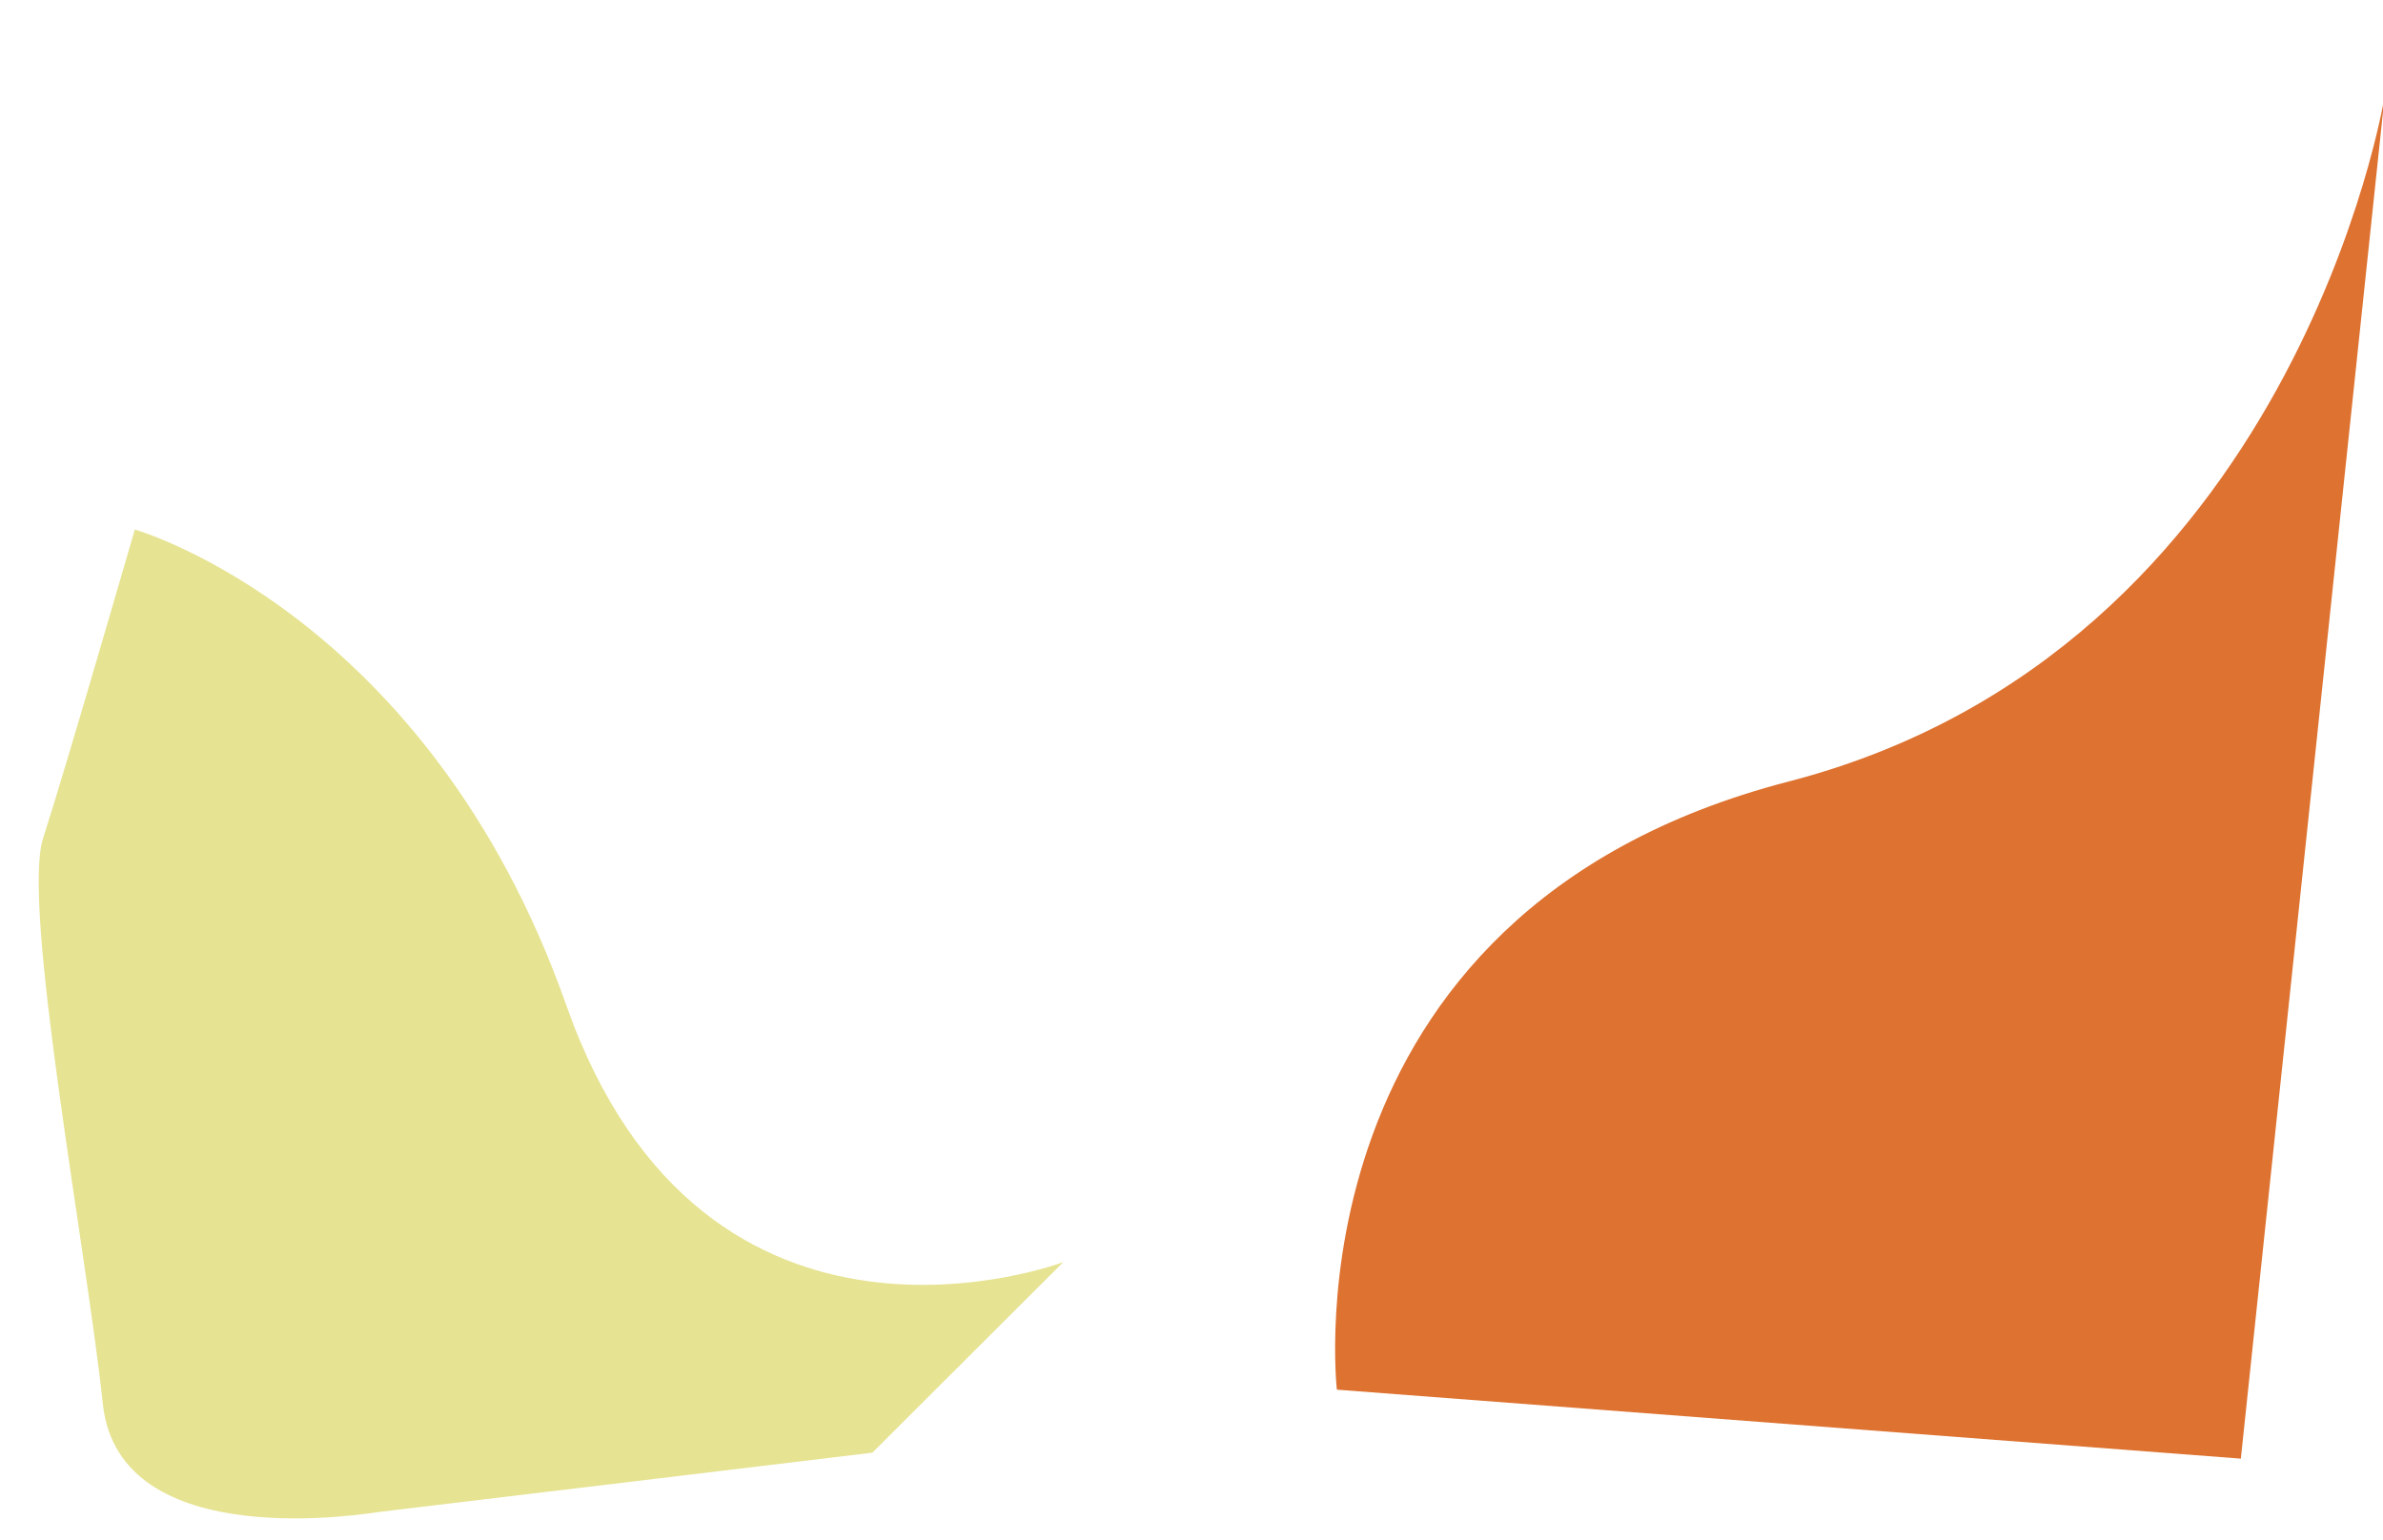 <svg id="bg-abt" xmlns="http://www.w3.org/2000/svg" width="2378.952" height="1537.613" viewBox="0 0 2378.952 1537.613">
  <path id="Path_15" data-name="Path 15" d="M368.963,1928.86s113.251-282.092,517.516-378.375,306.782-466.212,306.782-466.212l169.16,209.458s7.168,486.482,7.168,494.928,17.2,263.511-136.188,263.511-503.18,28.716-567.69,0S368.963,1928.86,368.963,1928.86Z" transform="matrix(0.105, 0.995, -0.995, 0.105, 2015.053, -40.891)" fill="#e6e392"/>
  <path id="Path_14" data-name="Path 14" d="M-336.344,1499.353S131.043,1394.518,314.5,1883.746s742.578,519.8,742.578,519.8H-310.136Z" transform="matrix(0.105, -0.995, 0.995, 0.105, -121.928, 895.552)" fill="#de7230"/>
</svg>
